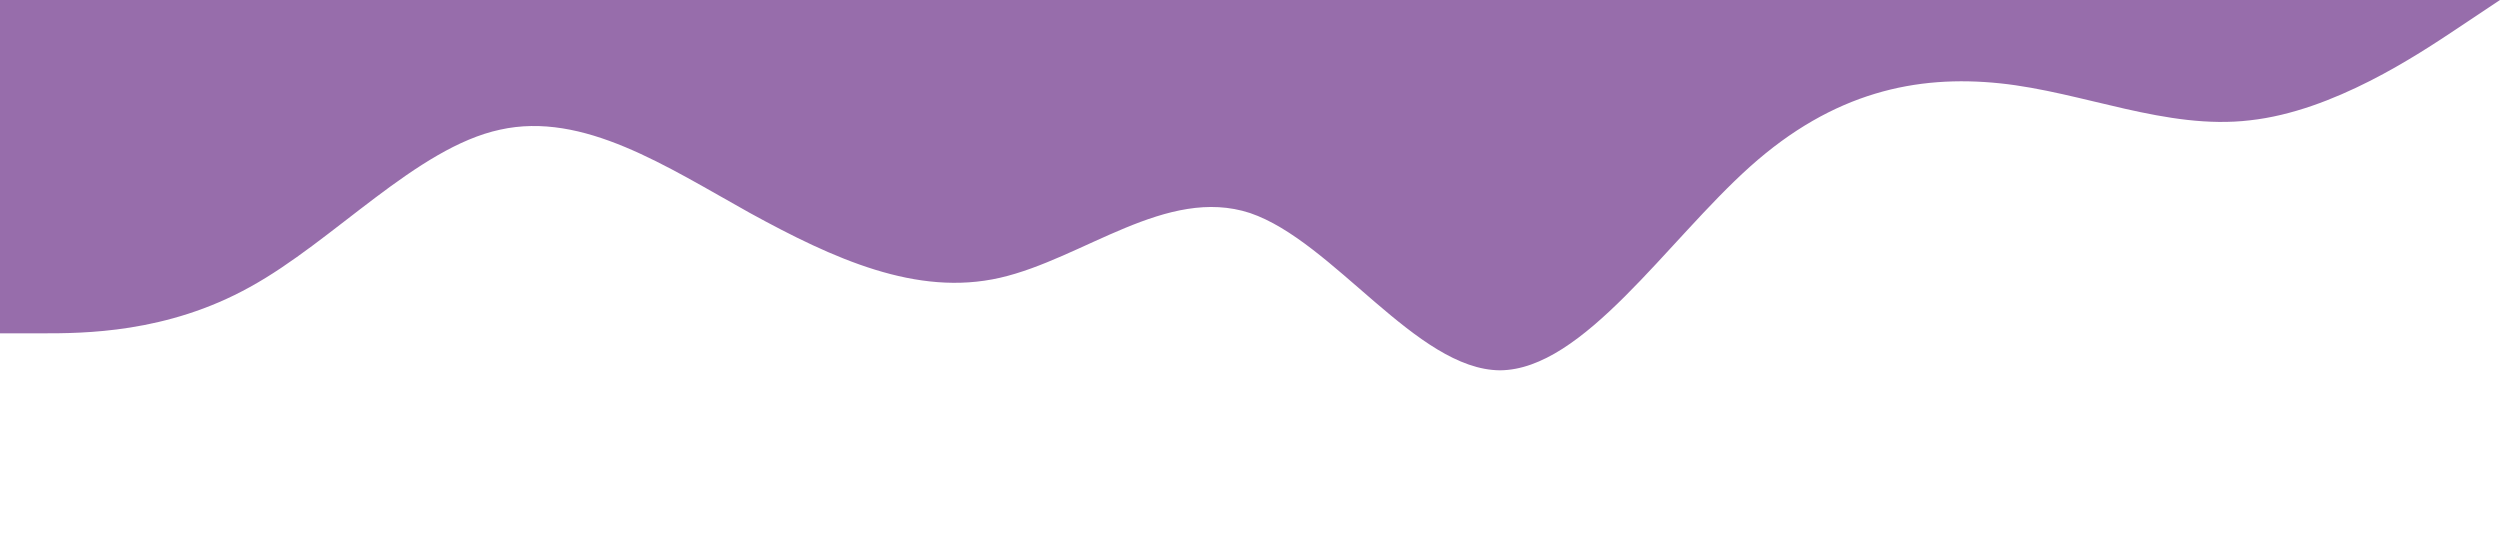 <svg xmlns="http://www.w3.org/2000/svg" viewBox="0 0 1440 320">
  <!-- https://getwaves.io/ -->
  <path fill="#976dab" fill-opacity="1" d="M0,192L24,192C48,192,96,192,144,165.3C192,139,240,85,288,74.7C336,64,384,96,432,122.7C480,149,528,171,576,160C624,149,672,107,720,122.7C768,139,816,213,864,213.3C912,213,960,139,1008,96C1056,53,1104,43,1152,48C1200,53,1248,75,1296,69.3C1344,64,1392,32,1416,16L1440,0L1440,0L1416,0C1392,0,1344,0,1296,0C1248,0,1200,0,1152,0C1104,0,1056,0,1008,0C960,0,912,0,864,0C816,0,768,0,720,0C672,0,624,0,576,0C528,0,480,0,432,0C384,0,336,0,288,0C240,0,192,0,144,0C96,0,48,0,24,0L0,0Z"></path>
</svg>
